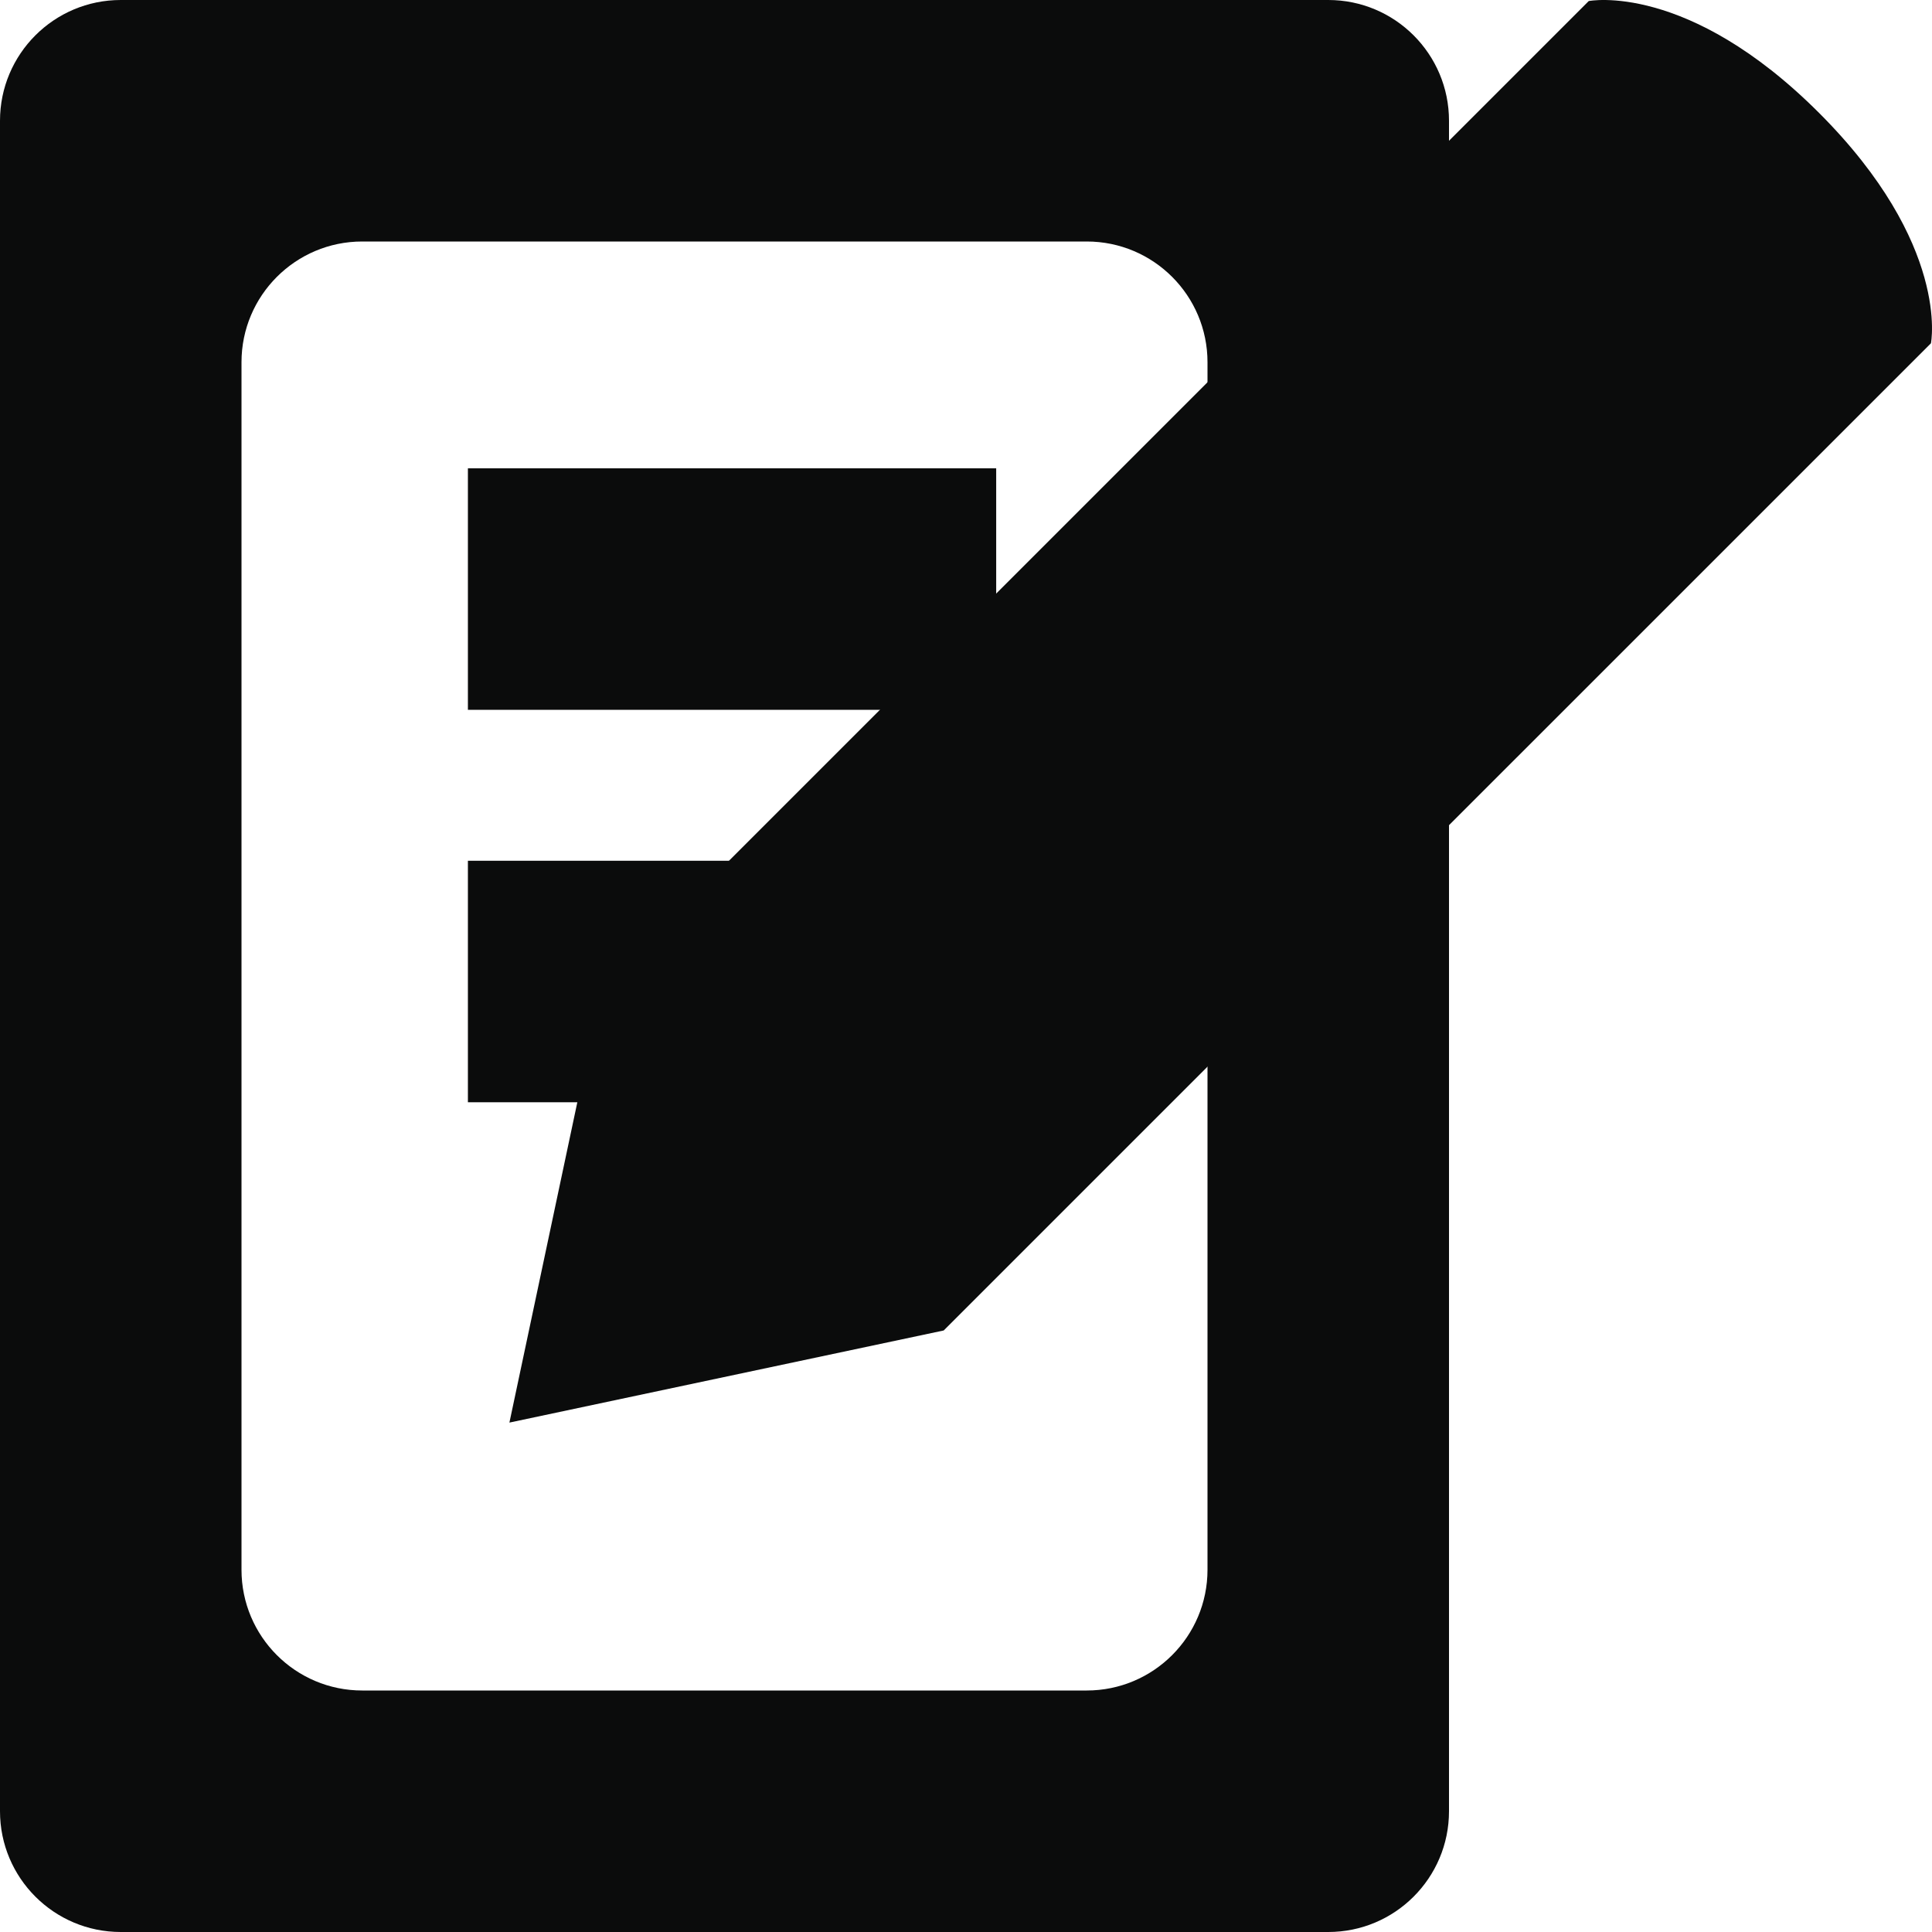 <?xml version="1.0" encoding="UTF-8" standalone="no"?>
<svg width="512px" height="512px" viewBox="0 0 512 512" version="1.1" xmlns="http://www.w3.org/2000/svg" xmlns:xlink="http://www.w3.org/1999/xlink" xmlns:sketch="http://www.bohemiancoding.com/sketch/ns">
    <!-- Generator: Sketch 3.1.1 (8761) - http://www.bohemiancoding.com/sketch -->
    <title>feedback</title>
    <desc>Created with Sketch.</desc>
    <defs></defs>
    <g id="Page-1" stroke="none" stroke-width="1" fill="none" fill-rule="evenodd" sketch:type="MSPage">
        <g id="feedback" sketch:type="MSArtboardGroup" fill="#0B0C0C">
            <path d="M384,479.996 L384,32.004 C384,14.329 369.677,2.92987402e-14 352.003,3.03809606e-14 L31.997,4.99756768e-14 C14.326,5.10577135e-14 -5.68434189e-14,14.329 -5.68434189e-14,32.004 L0,479.996 C0,497.671 14.324,512 31.997,512 L352.003,512 C369.675,512 384,497.671 384,479.996 Z M96.002,448 C78.335,448 64,433.674 64,416.003 L64,95.997 C64,78.324 78.328,64 96.002,64 L287.998,64 C305.665,64 320,78.326 320,95.997 L320,416.003 C320,433.677 305.672,448 287.998,448 L96.002,448 Z" sketch:type="MSShapeGroup" transform="translate(192, 256) scale(-1, 1) translate(-192, -256) "></path>
            <path d="M124,124.11 L264,124.11 L264,188.11 L124,188.11 L124,124.11 Z" id="Fill-3" sketch:type="MSShapeGroup"></path>
            <path d="M124,228.11 L264,228.11 L264,292.11 L124,292.11 L124,228.11 Z" id="Fill-4" sketch:type="MSShapeGroup"></path>
            <path d="M421.03,0.278 L298.938,122.365 L159.404,261.895 L135,377.001 L250.092,352.588 L389.627,213.058 L511.718,90.977 C511.723,90.982 516.962,64.814 482.07,29.922 C447.197,-4.951 421.03,0.278 421.03,0.278 Z" id="Fill-5" sketch:type="MSShapeGroup"></path>
        </g>
    </g>
</svg>